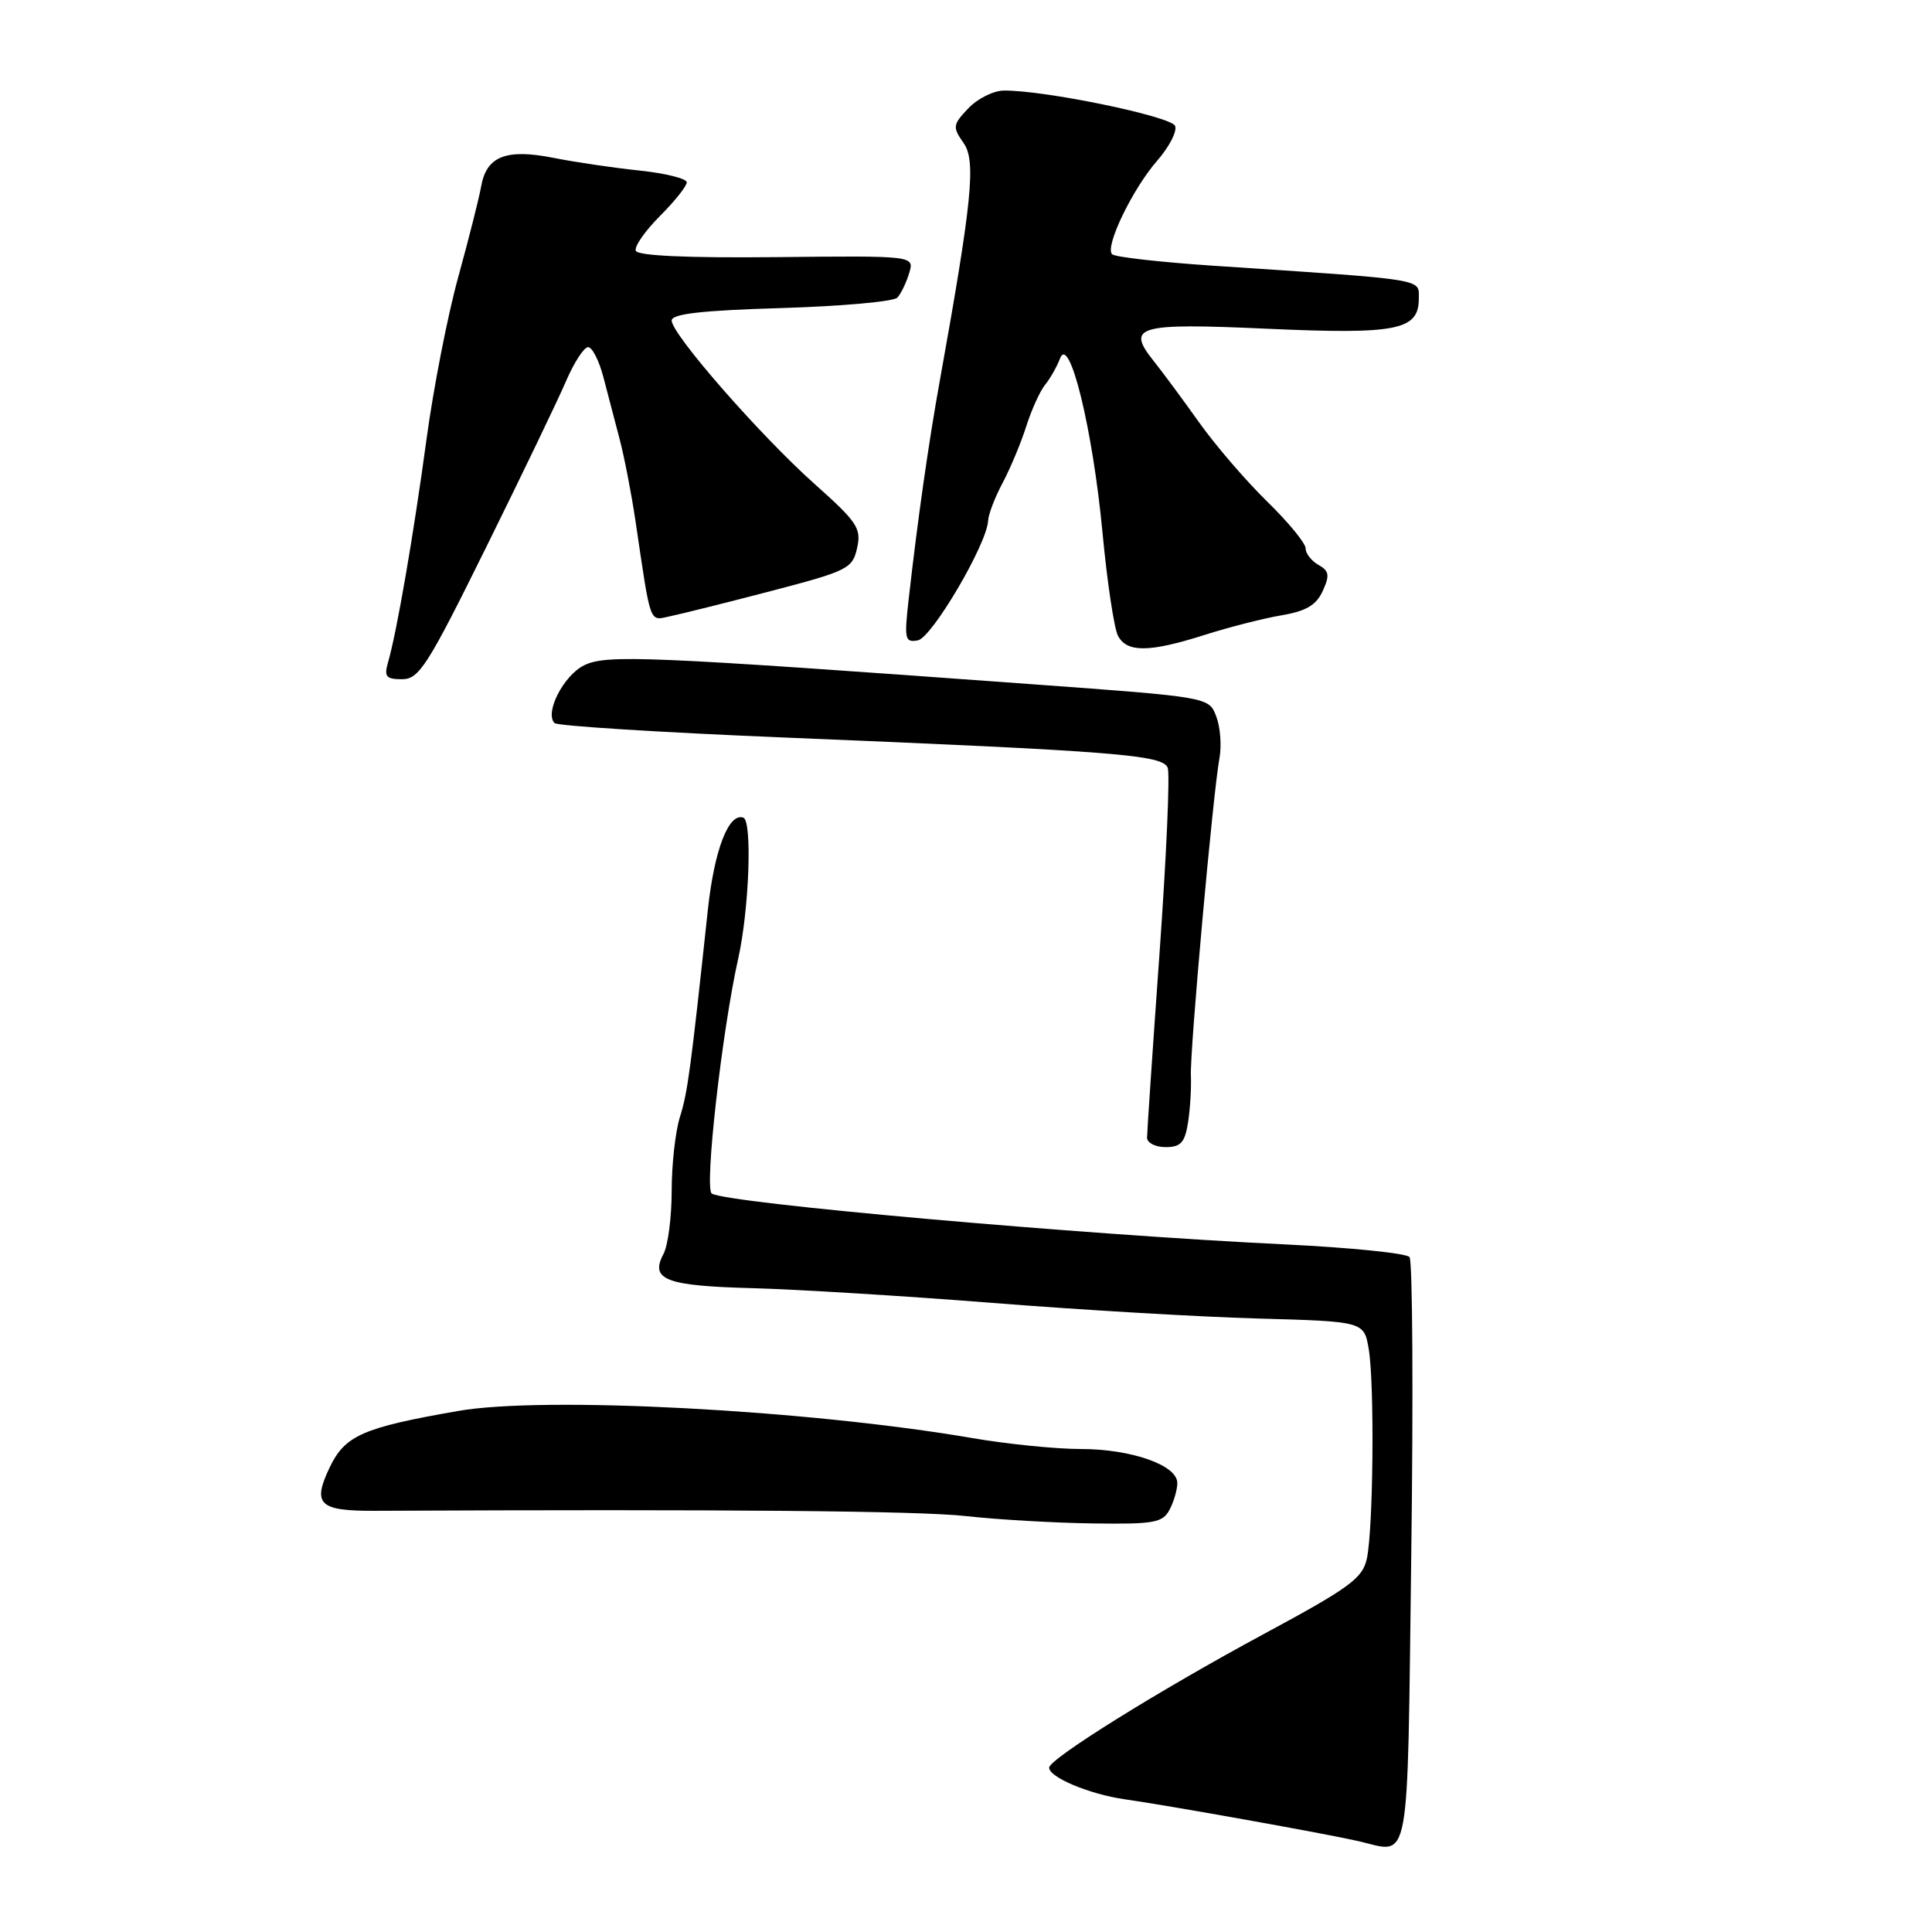 <?xml version="1.0" encoding="UTF-8" standalone="no"?>
<!DOCTYPE svg PUBLIC "-//W3C//DTD SVG 1.1//EN" "http://www.w3.org/Graphics/SVG/1.1/DTD/svg11.dtd" >
<svg xmlns="http://www.w3.org/2000/svg" xmlns:xlink="http://www.w3.org/1999/xlink" version="1.1" viewBox="0 0 256 256">
 <g >
 <path fill="currentColor"
d=" M 187.00 205.99 C 187.28 184.82 187.17 167.08 186.77 166.57 C 186.37 166.06 178.95 165.31 170.27 164.89 C 143.24 163.60 96.26 159.43 94.31 158.15 C 93.31 157.50 95.66 136.64 97.82 127.00 C 99.27 120.52 99.70 108.74 98.49 108.34 C 96.55 107.68 94.66 112.58 93.80 120.50 C 91.52 141.75 91.12 144.74 90.10 147.99 C 89.49 149.91 89.00 154.33 89.00 157.81 C 89.00 161.29 88.51 165.05 87.91 166.17 C 86.09 169.58 88.22 170.39 99.75 170.69 C 105.66 170.85 119.95 171.73 131.50 172.64 C 143.05 173.56 158.86 174.49 166.63 174.71 C 180.75 175.10 180.75 175.10 181.37 178.80 C 182.14 183.48 181.97 202.52 181.12 206.50 C 180.56 209.13 178.88 210.36 167.49 216.50 C 153.59 223.99 139.06 233.04 139.02 234.22 C 138.98 235.49 144.35 237.74 149.00 238.41 C 154.99 239.26 175.60 242.96 180.00 243.96 C 186.98 245.57 186.45 248.43 187.00 205.99 Z  M 154.96 200.07 C 155.53 199.00 156.00 197.40 156.00 196.51 C 156.00 194.14 149.92 192.00 143.16 192.00 C 139.92 192.00 133.49 191.35 128.88 190.56 C 107.04 186.81 72.11 184.96 60.71 186.96 C 48.07 189.16 45.71 190.20 43.68 194.45 C 41.35 199.34 42.27 200.22 49.66 200.19 C 96.52 199.97 121.86 200.20 128.00 200.89 C 132.12 201.35 139.65 201.79 144.71 201.86 C 152.88 201.98 154.05 201.78 154.96 200.07 Z  M 157.42 148.75 C 157.70 146.96 157.87 144.15 157.80 142.50 C 157.66 139.18 160.71 105.26 161.58 100.49 C 161.89 98.83 161.70 96.33 161.16 94.93 C 160.19 92.37 160.19 92.37 136.85 90.67 C 85.60 86.93 80.38 86.71 77.41 88.15 C 74.69 89.48 72.13 94.46 73.48 95.81 C 73.86 96.19 87.52 97.05 103.83 97.72 C 147.95 99.54 154.07 100.02 154.73 101.74 C 155.04 102.54 154.55 113.62 153.64 126.35 C 152.73 139.08 151.99 150.06 151.99 150.75 C 152.00 151.44 153.10 152.00 154.45 152.00 C 156.45 152.00 157.00 151.40 157.42 148.75 Z  M 64.41 72.53 C 69.16 62.92 73.92 53.02 74.99 50.53 C 76.06 48.04 77.38 46.00 77.93 46.00 C 78.47 46.00 79.39 47.80 79.96 50.00 C 80.53 52.20 81.50 55.91 82.12 58.25 C 82.73 60.59 83.67 65.42 84.20 69.00 C 86.30 83.14 85.97 82.25 88.87 81.64 C 90.32 81.34 96.32 79.84 102.22 78.30 C 112.32 75.66 112.97 75.34 113.57 72.61 C 114.16 70.01 113.59 69.17 107.95 64.14 C 100.77 57.74 89.00 44.29 89.00 42.47 C 89.00 41.59 92.99 41.13 103.51 40.82 C 111.49 40.58 118.42 39.96 118.90 39.44 C 119.38 38.92 120.09 37.46 120.47 36.19 C 121.17 33.88 121.17 33.88 102.88 34.07 C 90.94 34.19 84.46 33.89 84.24 33.22 C 84.05 32.64 85.49 30.58 87.45 28.62 C 89.40 26.67 91.00 24.66 91.00 24.16 C 91.00 23.67 88.19 22.96 84.75 22.60 C 81.31 22.24 76.16 21.48 73.30 20.91 C 67.05 19.67 64.45 20.71 63.75 24.72 C 63.48 26.25 62.12 31.62 60.73 36.67 C 59.33 41.71 57.44 51.38 56.52 58.17 C 54.81 70.82 52.58 83.76 51.42 87.75 C 50.87 89.66 51.15 90.00 53.28 90.00 C 55.53 90.00 56.66 88.22 64.41 72.53 Z  M 159.62 84.13 C 162.85 83.10 167.44 81.93 169.82 81.53 C 173.06 80.98 174.42 80.18 175.27 78.30 C 176.22 76.23 176.12 75.65 174.70 74.85 C 173.77 74.33 173.00 73.34 173.00 72.66 C 173.00 71.98 170.71 69.19 167.91 66.46 C 165.11 63.73 161.06 59.02 158.91 56.00 C 156.76 52.98 154.05 49.31 152.88 47.85 C 149.17 43.21 150.66 42.78 167.92 43.56 C 185.14 44.33 188.00 43.76 188.00 39.55 C 188.00 36.90 189.24 37.10 160.76 35.21 C 153.76 34.74 147.73 34.06 147.36 33.69 C 146.36 32.70 150.08 25.00 153.36 21.26 C 154.93 19.46 155.99 17.41 155.71 16.69 C 155.23 15.42 138.31 11.93 133.00 12.00 C 131.62 12.02 129.51 13.08 128.30 14.36 C 126.24 16.53 126.20 16.84 127.68 18.95 C 129.35 21.33 128.82 26.58 124.52 50.50 C 123.05 58.63 121.60 68.80 120.41 79.35 C 119.80 84.71 119.90 85.17 121.62 84.85 C 123.49 84.50 130.80 72.06 130.93 68.99 C 130.97 68.15 131.83 65.90 132.85 63.99 C 133.87 62.07 135.28 58.70 135.98 56.50 C 136.68 54.30 137.80 51.83 138.47 51.00 C 139.15 50.17 140.04 48.60 140.46 47.50 C 141.70 44.22 144.79 56.85 146.08 70.50 C 146.70 77.10 147.63 83.29 148.14 84.25 C 149.33 86.49 152.29 86.46 159.62 84.13 Z "/>
</g>
</svg>
